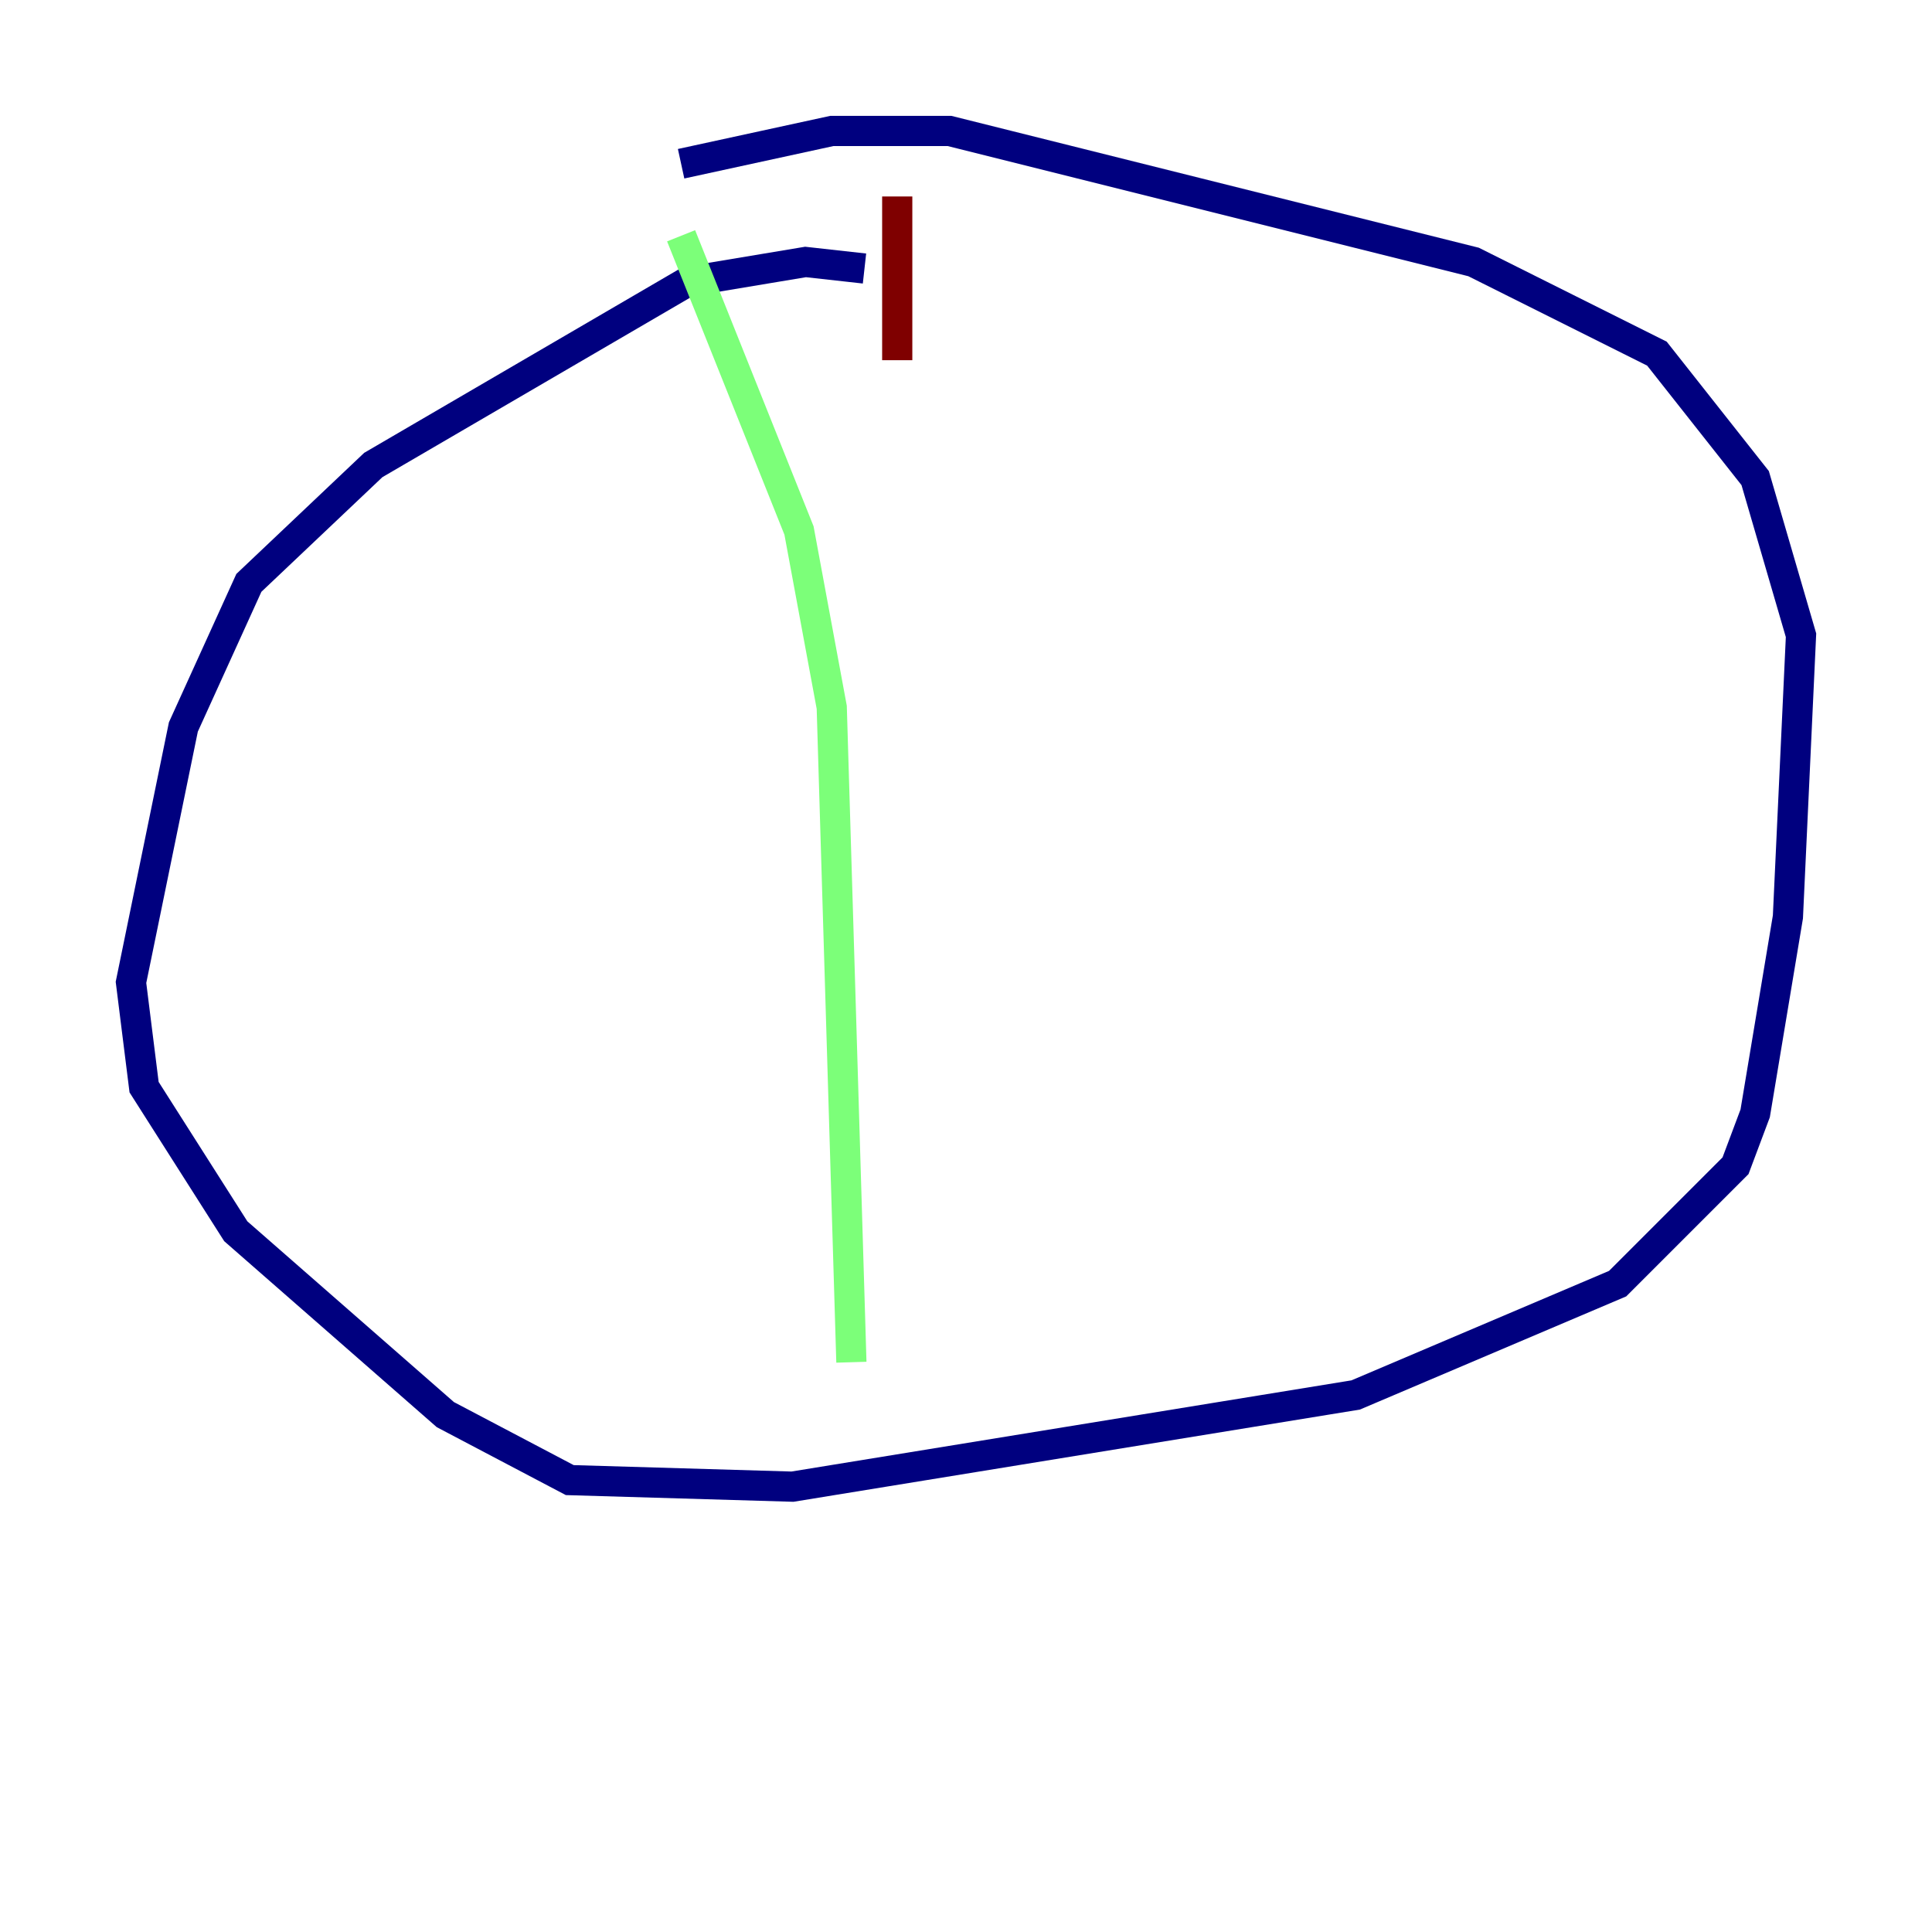 <?xml version="1.0" encoding="utf-8" ?>
<svg baseProfile="tiny" height="128" version="1.2" viewBox="0,0,128,128" width="128" xmlns="http://www.w3.org/2000/svg" xmlns:ev="http://www.w3.org/2001/xml-events" xmlns:xlink="http://www.w3.org/1999/xlink"><defs /><polyline fill="none" points="57.275,17.79 53.37,17.356 45.559,18.658 24.732,30.807 16.488,38.617 12.149,48.163 8.678,65.085 9.546,72.027 15.62,81.573 29.505,93.722 37.749,98.061 52.502,98.495 89.817,92.42 107.173,85.044 114.983,77.234 116.285,73.763 118.454,60.746 119.322,42.088 116.285,31.675 109.776,23.43 97.627,17.356 62.915,8.678 55.105,8.678 45.125,10.848" stroke="#00007f" stroke-width="2" /><polyline fill="none" points="45.125,15.62 52.936,35.146 55.105,46.861 56.407,90.251" stroke="#7cff79" stroke-width="2" /><polyline fill="none" points="59.444,13.017 59.444,23.864" stroke="#7f0000" stroke-width="2" /></svg>